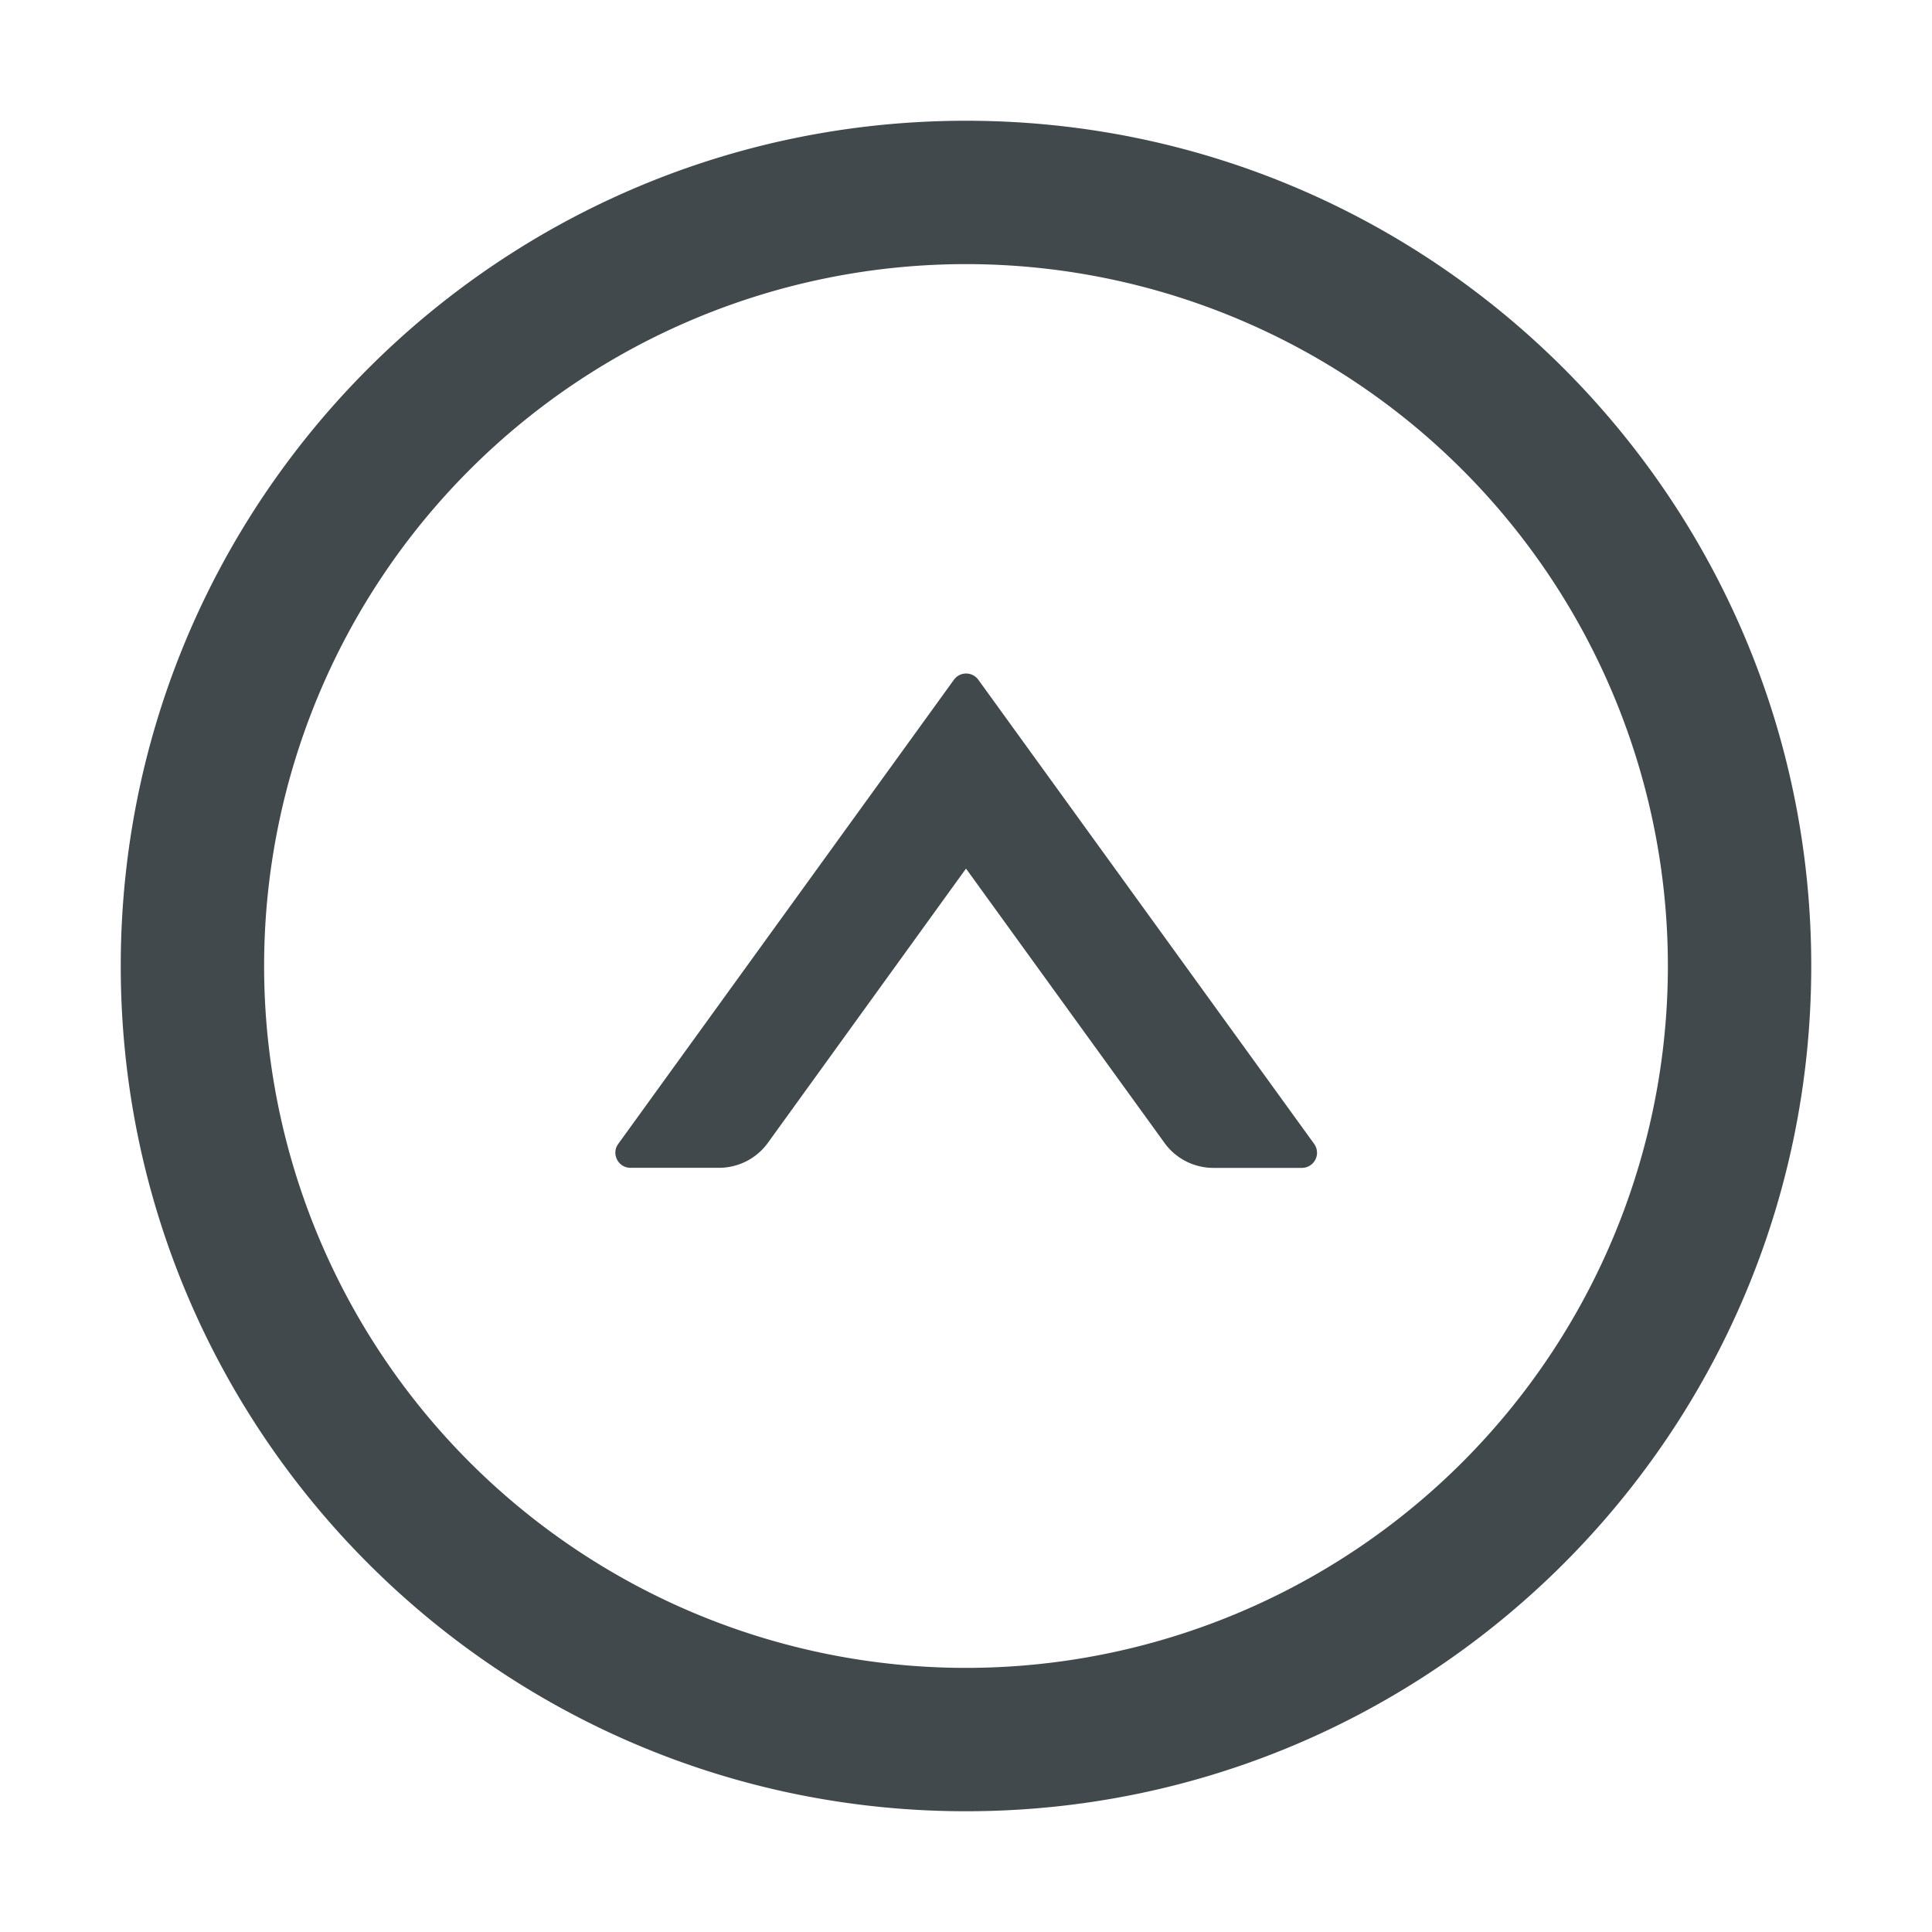 <svg width="24" height="24" fill="none" xmlns="http://www.w3.org/2000/svg">
    <path d="M12.153 8.444a.187.187 0 0 0-.303 0L7.68 14.21c-.09.124 0 .297.152.297h1.1a.75.75 0 0 0 .606-.309L12 10.79l2.466 3.408c.14.194.366.31.607.31h1.1a.188.188 0 0 0 .152-.298l-4.172-5.766Z" fill="#42494D"/>
    <path d="M12 1.5C6.202 1.5 1.5 6.202 1.5 12S6.202 22.5 12 22.5 22.5 17.798 22.5 12 17.798 1.5 12 1.5Zm0 19.219A8.72 8.72 0 0 1 3.281 12 8.72 8.72 0 0 1 12 3.281 8.72 8.72 0 0 1 20.719 12 8.72 8.72 0 0 1 12 20.719Z" fill="#42494D"/>
</svg>
